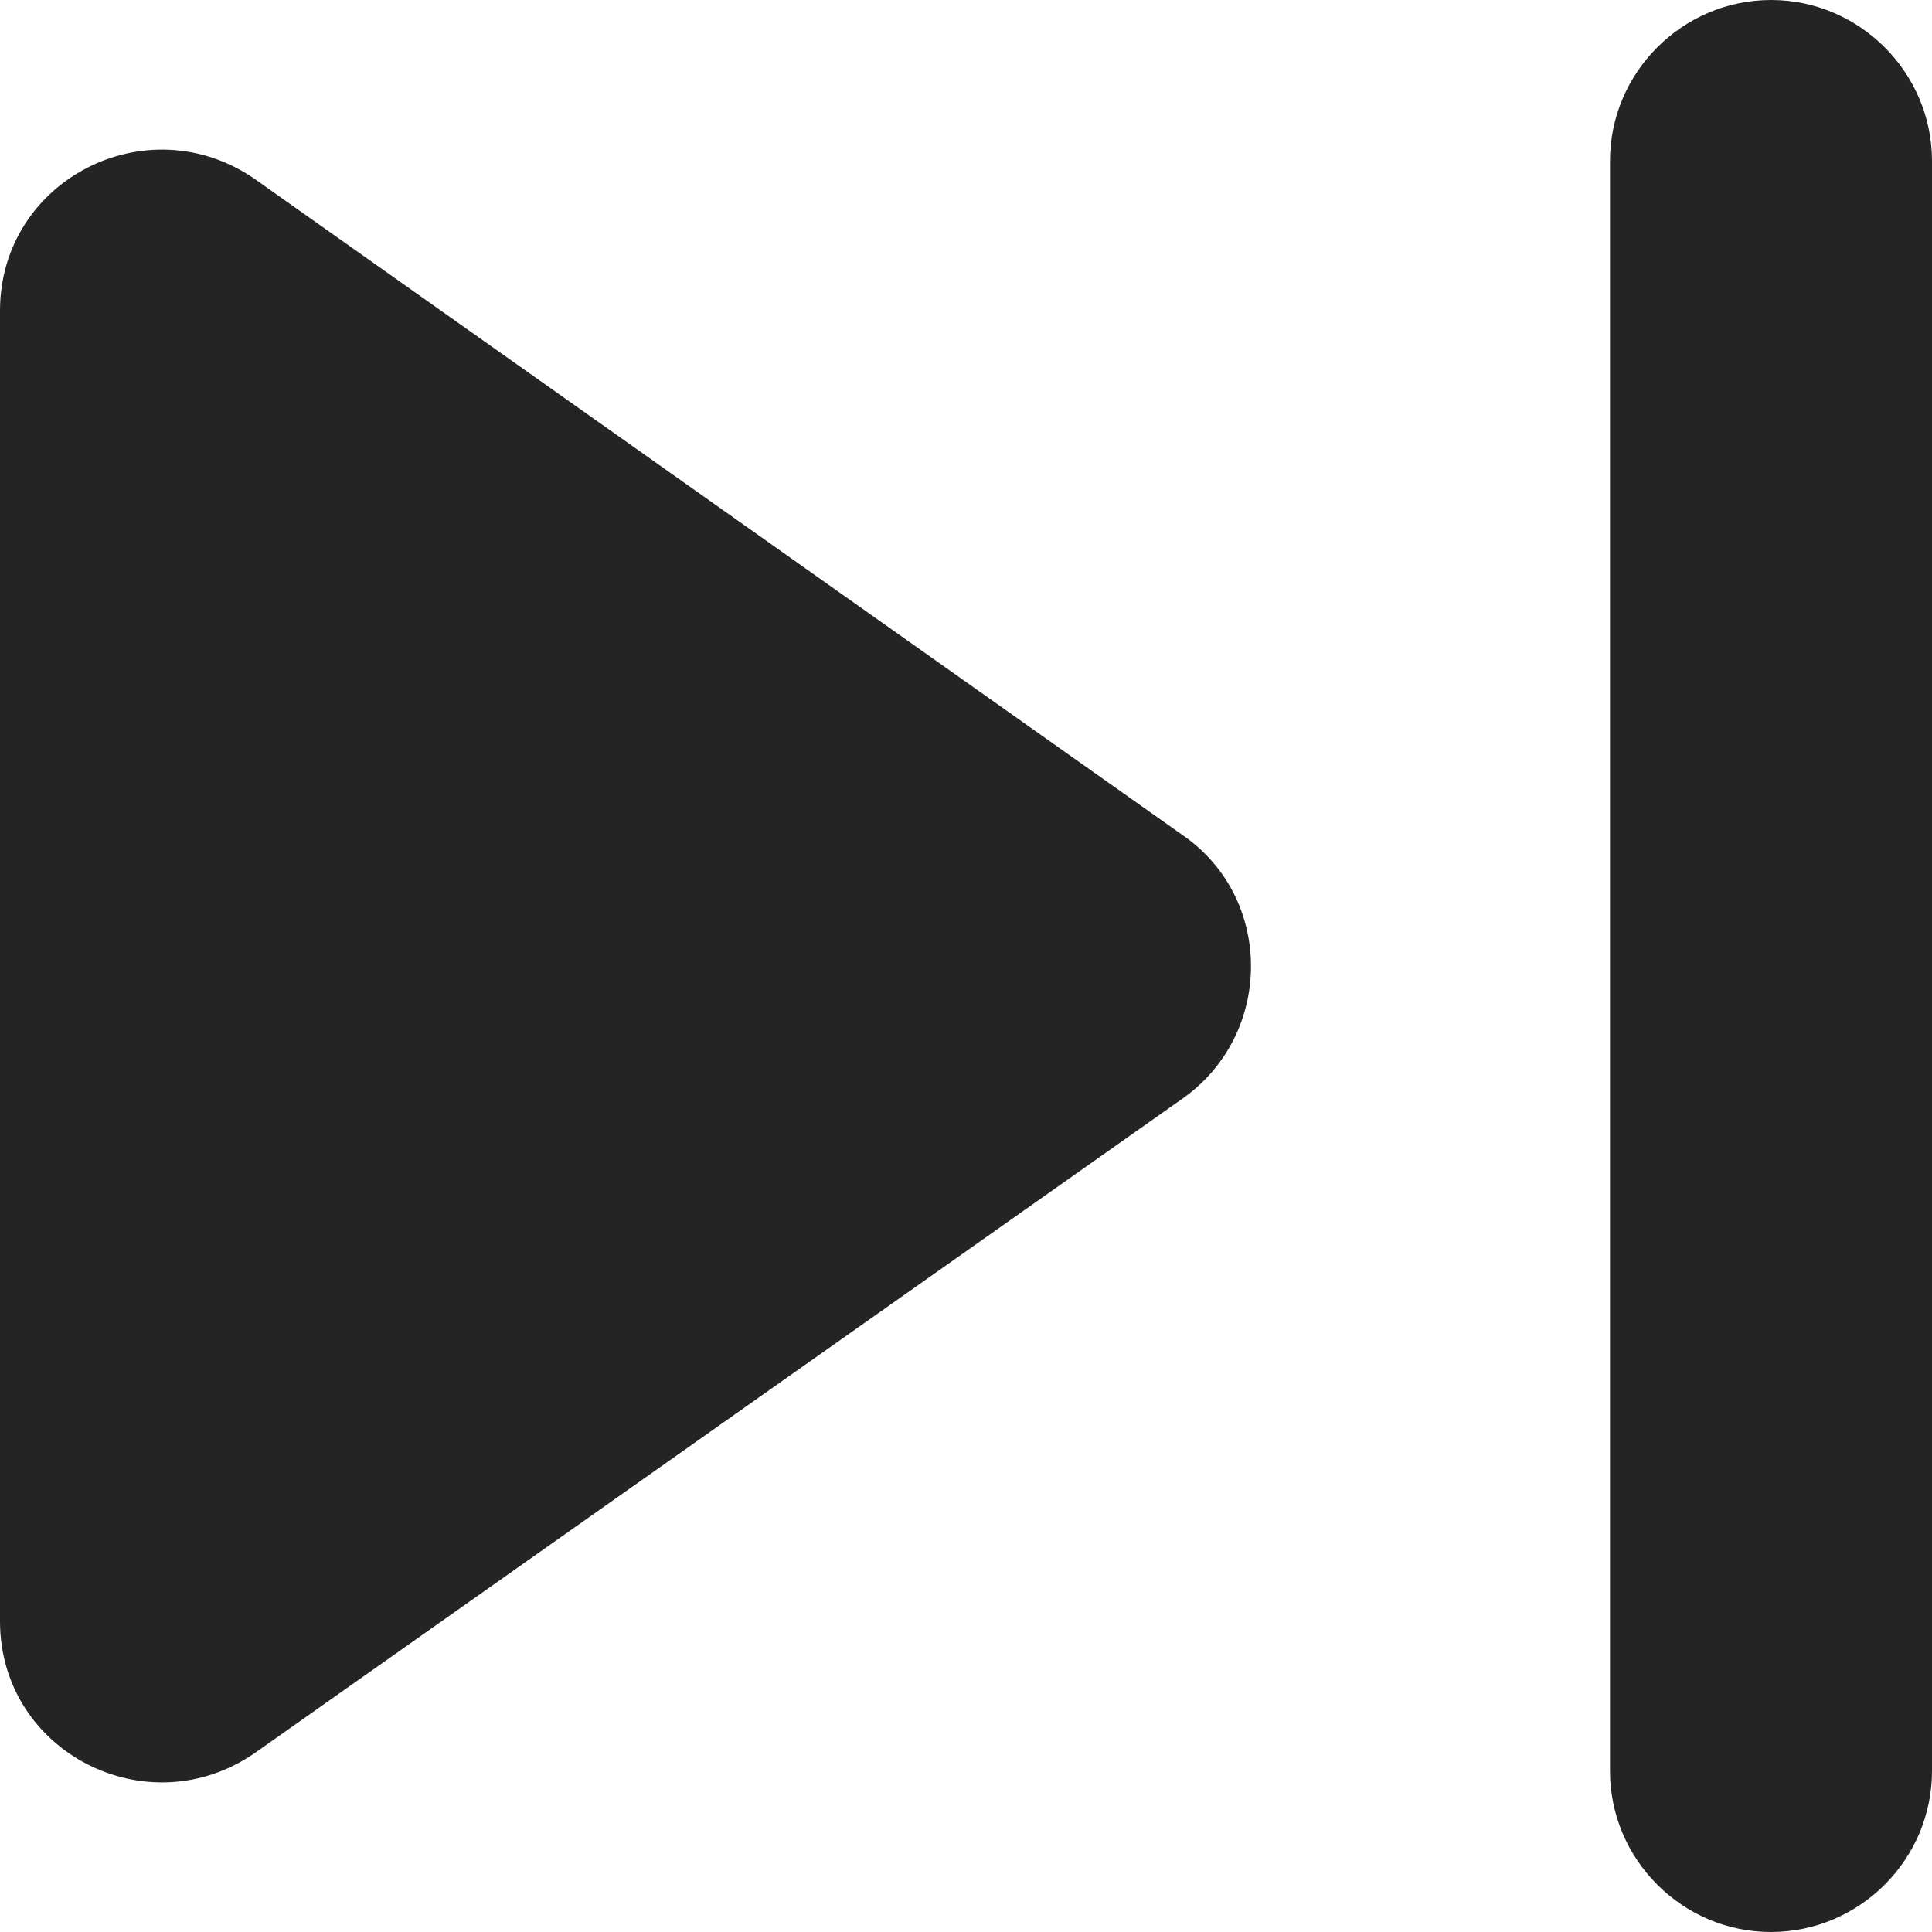<svg width="100%" height="100%" viewBox="0 0 33 33" fill="none" xmlns="http://www.w3.org/2000/svg">
<path fill-rule="evenodd" clip-rule="evenodd" d="M4.345 29.948L20.212 18.755C21.753 17.655 21.753 15.345 20.212 14.273L4.345 3.053C2.502 1.788 0 3.08 0 5.308V27.692C0 29.92 2.502 31.212 4.345 29.948ZM27.5 2.75V30.25C27.5 31.762 28.738 33 30.25 33C31.762 33 33 31.762 33 30.25V2.75C33 1.238 31.762 0 30.25 0C28.738 0 27.5 1.238 27.5 2.75Z" fill="#242424"/>
</svg>
